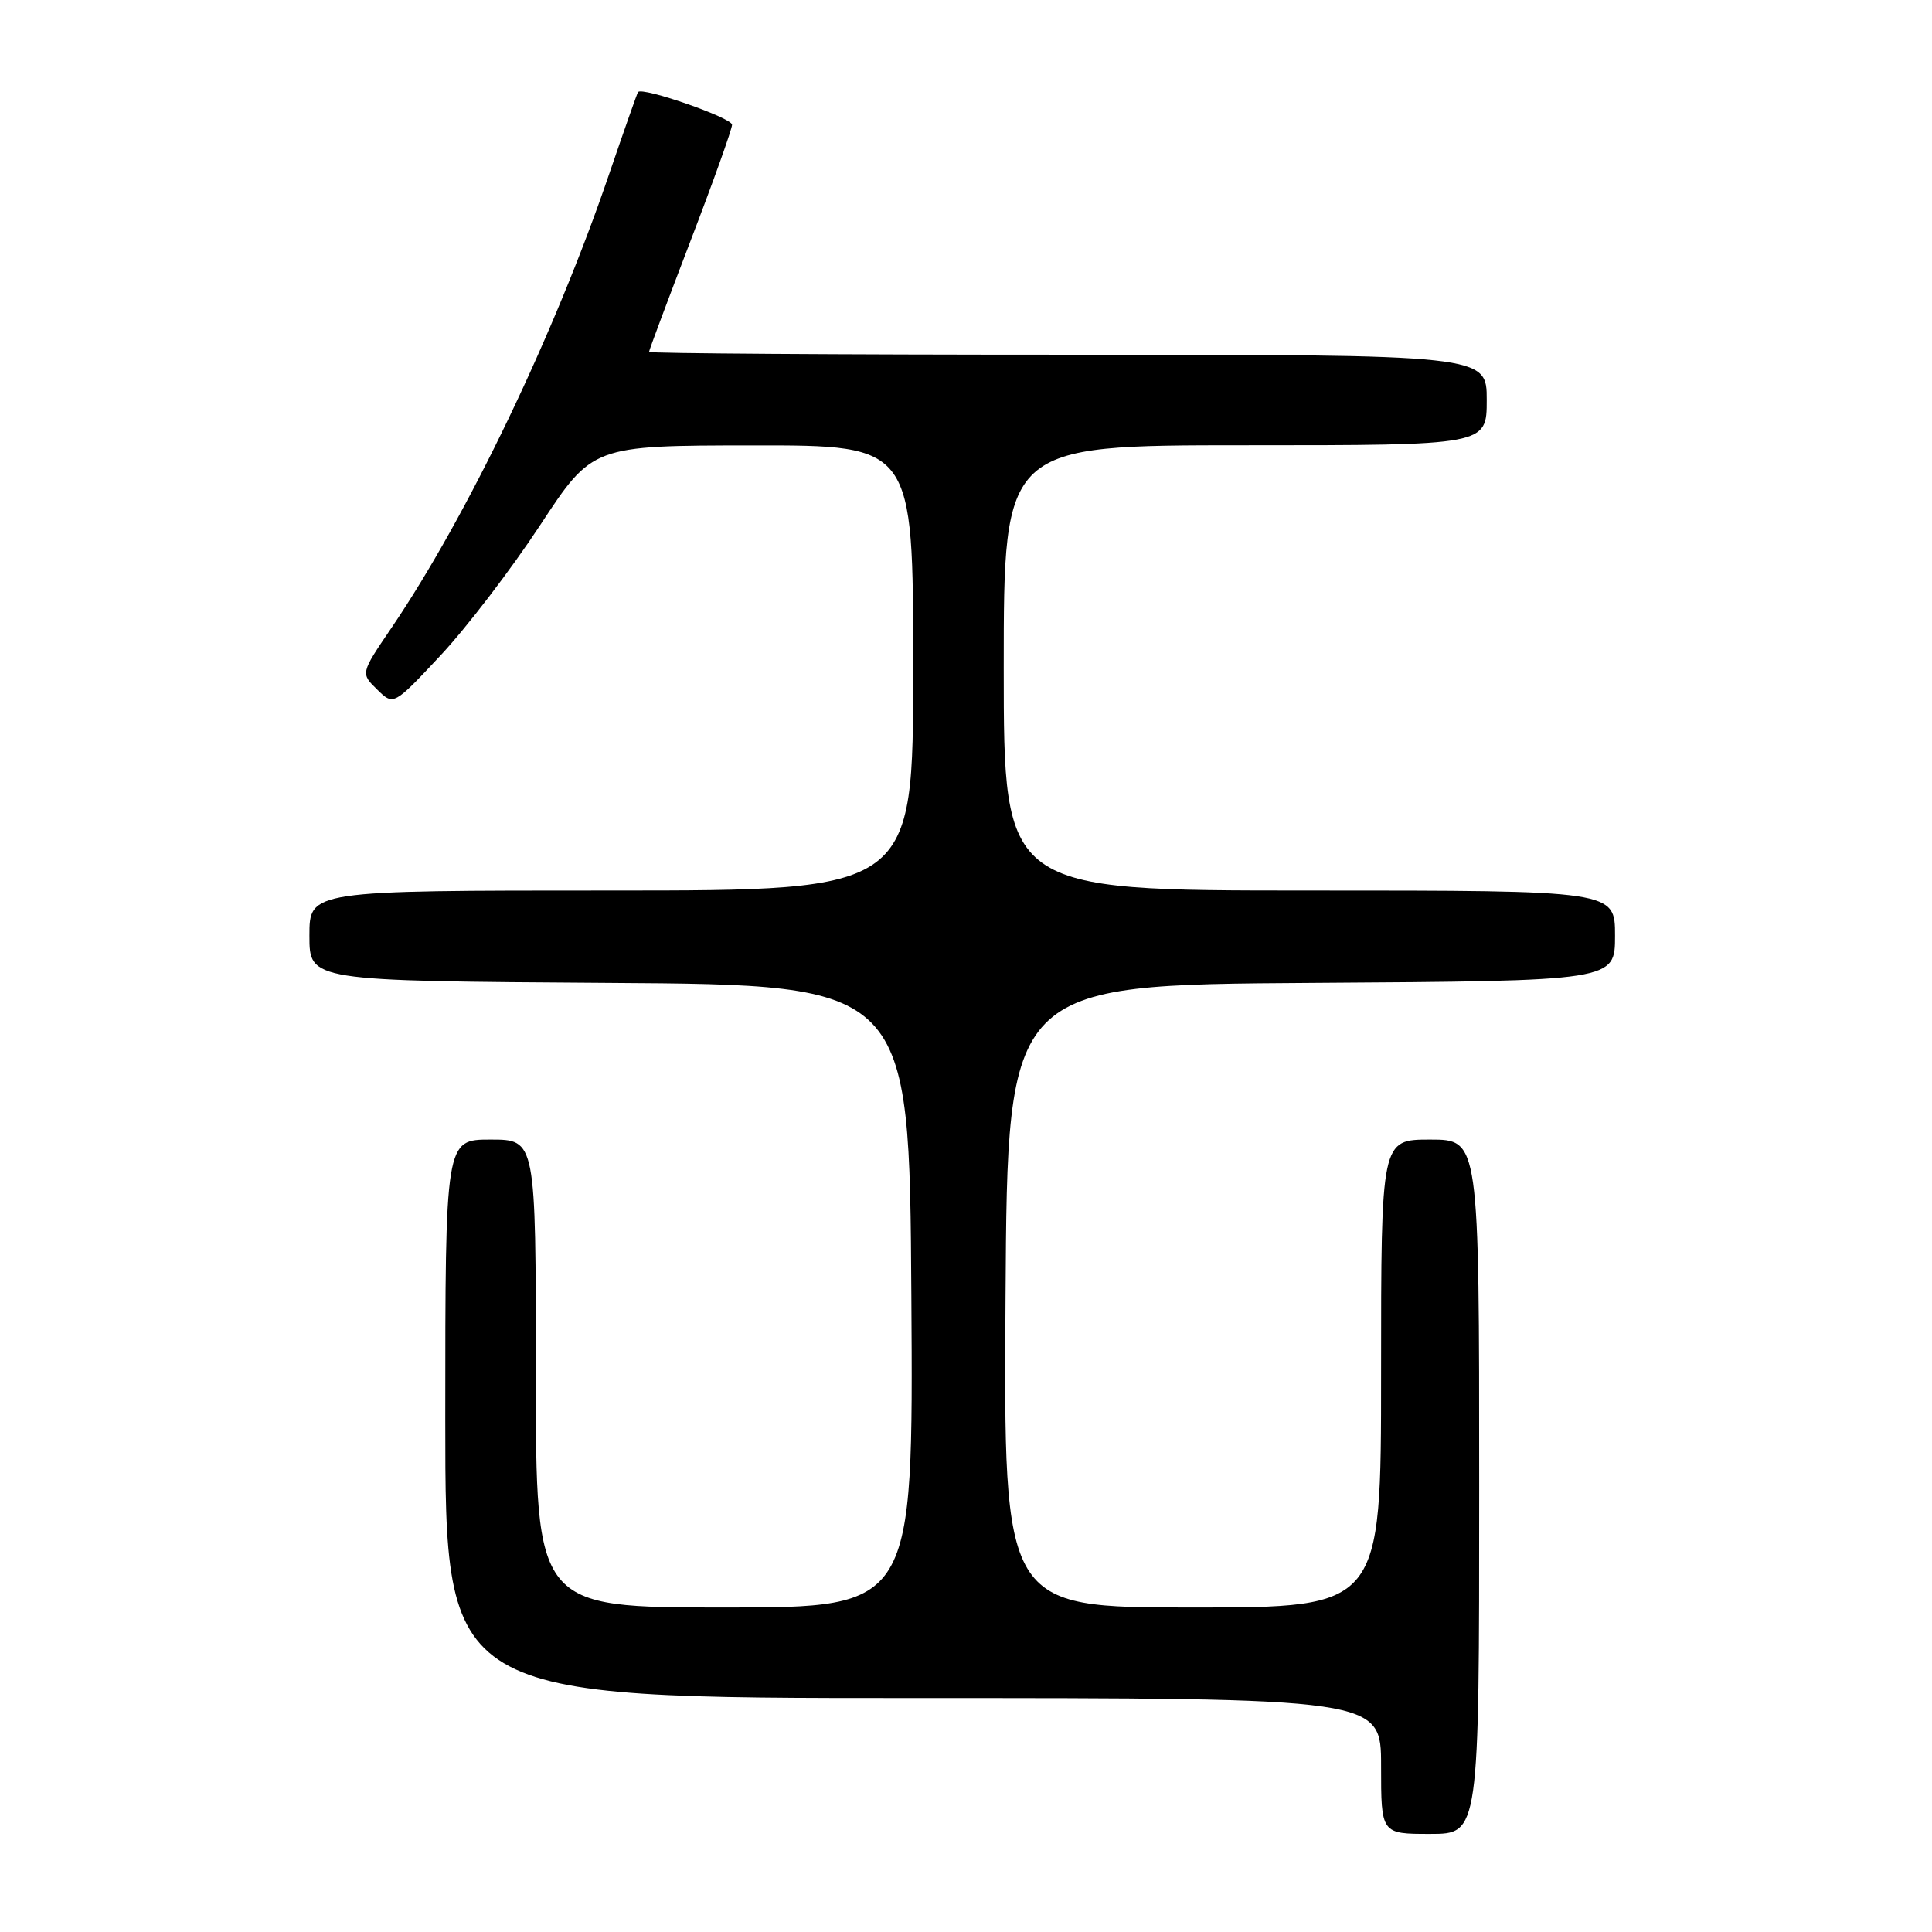 <?xml version="1.0" encoding="UTF-8" standalone="no"?>
<!DOCTYPE svg PUBLIC "-//W3C//DTD SVG 1.1//EN" "http://www.w3.org/Graphics/SVG/1.1/DTD/svg11.dtd" >
<svg xmlns="http://www.w3.org/2000/svg" xmlns:xlink="http://www.w3.org/1999/xlink" version="1.1" viewBox="0 0 256 256">
 <g >
 <path fill="currentColor"
d=" M 196.00 197.00 C 196.00 151.00 196.00 151.00 189.50 151.00 C 183.00 151.00 183.00 151.00 183.00 182.00 C 183.00 213.00 183.00 213.00 157.99 213.00 C 132.98 213.00 132.98 213.00 133.24 171.75 C 133.50 130.50 133.50 130.50 173.75 130.24 C 214.00 129.98 214.00 129.98 214.00 123.99 C 214.00 118.00 214.00 118.00 173.50 118.00 C 133.00 118.00 133.00 118.00 133.00 88.50 C 133.00 59.00 133.00 59.00 165.00 59.00 C 197.00 59.00 197.00 59.00 197.00 53.00 C 197.00 47.00 197.00 47.00 141.50 47.00 C 110.97 47.00 86.00 46.83 86.00 46.63 C 86.00 46.42 88.48 39.80 91.50 31.91 C 94.53 24.02 97.00 17.10 97.00 16.53 C 97.00 15.61 85.08 11.47 84.54 12.20 C 84.42 12.37 82.70 17.26 80.71 23.08 C 73.47 44.32 61.90 68.43 51.84 83.24 C 47.78 89.22 47.78 89.22 49.97 91.36 C 52.15 93.50 52.15 93.50 58.37 86.85 C 61.79 83.20 67.72 75.45 71.55 69.62 C 78.50 59.04 78.50 59.04 99.75 59.02 C 121.00 59.00 121.00 59.00 121.00 88.50 C 121.00 118.00 121.00 118.00 81.00 118.00 C 41.00 118.00 41.00 118.00 41.00 123.99 C 41.00 129.98 41.00 129.98 80.75 130.24 C 120.50 130.50 120.50 130.50 120.76 171.75 C 121.02 213.00 121.02 213.00 96.01 213.00 C 71.00 213.00 71.00 213.00 71.00 182.00 C 71.00 151.00 71.00 151.00 65.00 151.00 C 59.00 151.00 59.00 151.00 59.00 188.00 C 59.00 225.00 59.00 225.00 121.00 225.00 C 183.00 225.00 183.00 225.00 183.00 234.00 C 183.00 243.00 183.00 243.00 189.50 243.00 C 196.00 243.00 196.00 243.00 196.00 197.00 Z "/>
</g>
</svg>